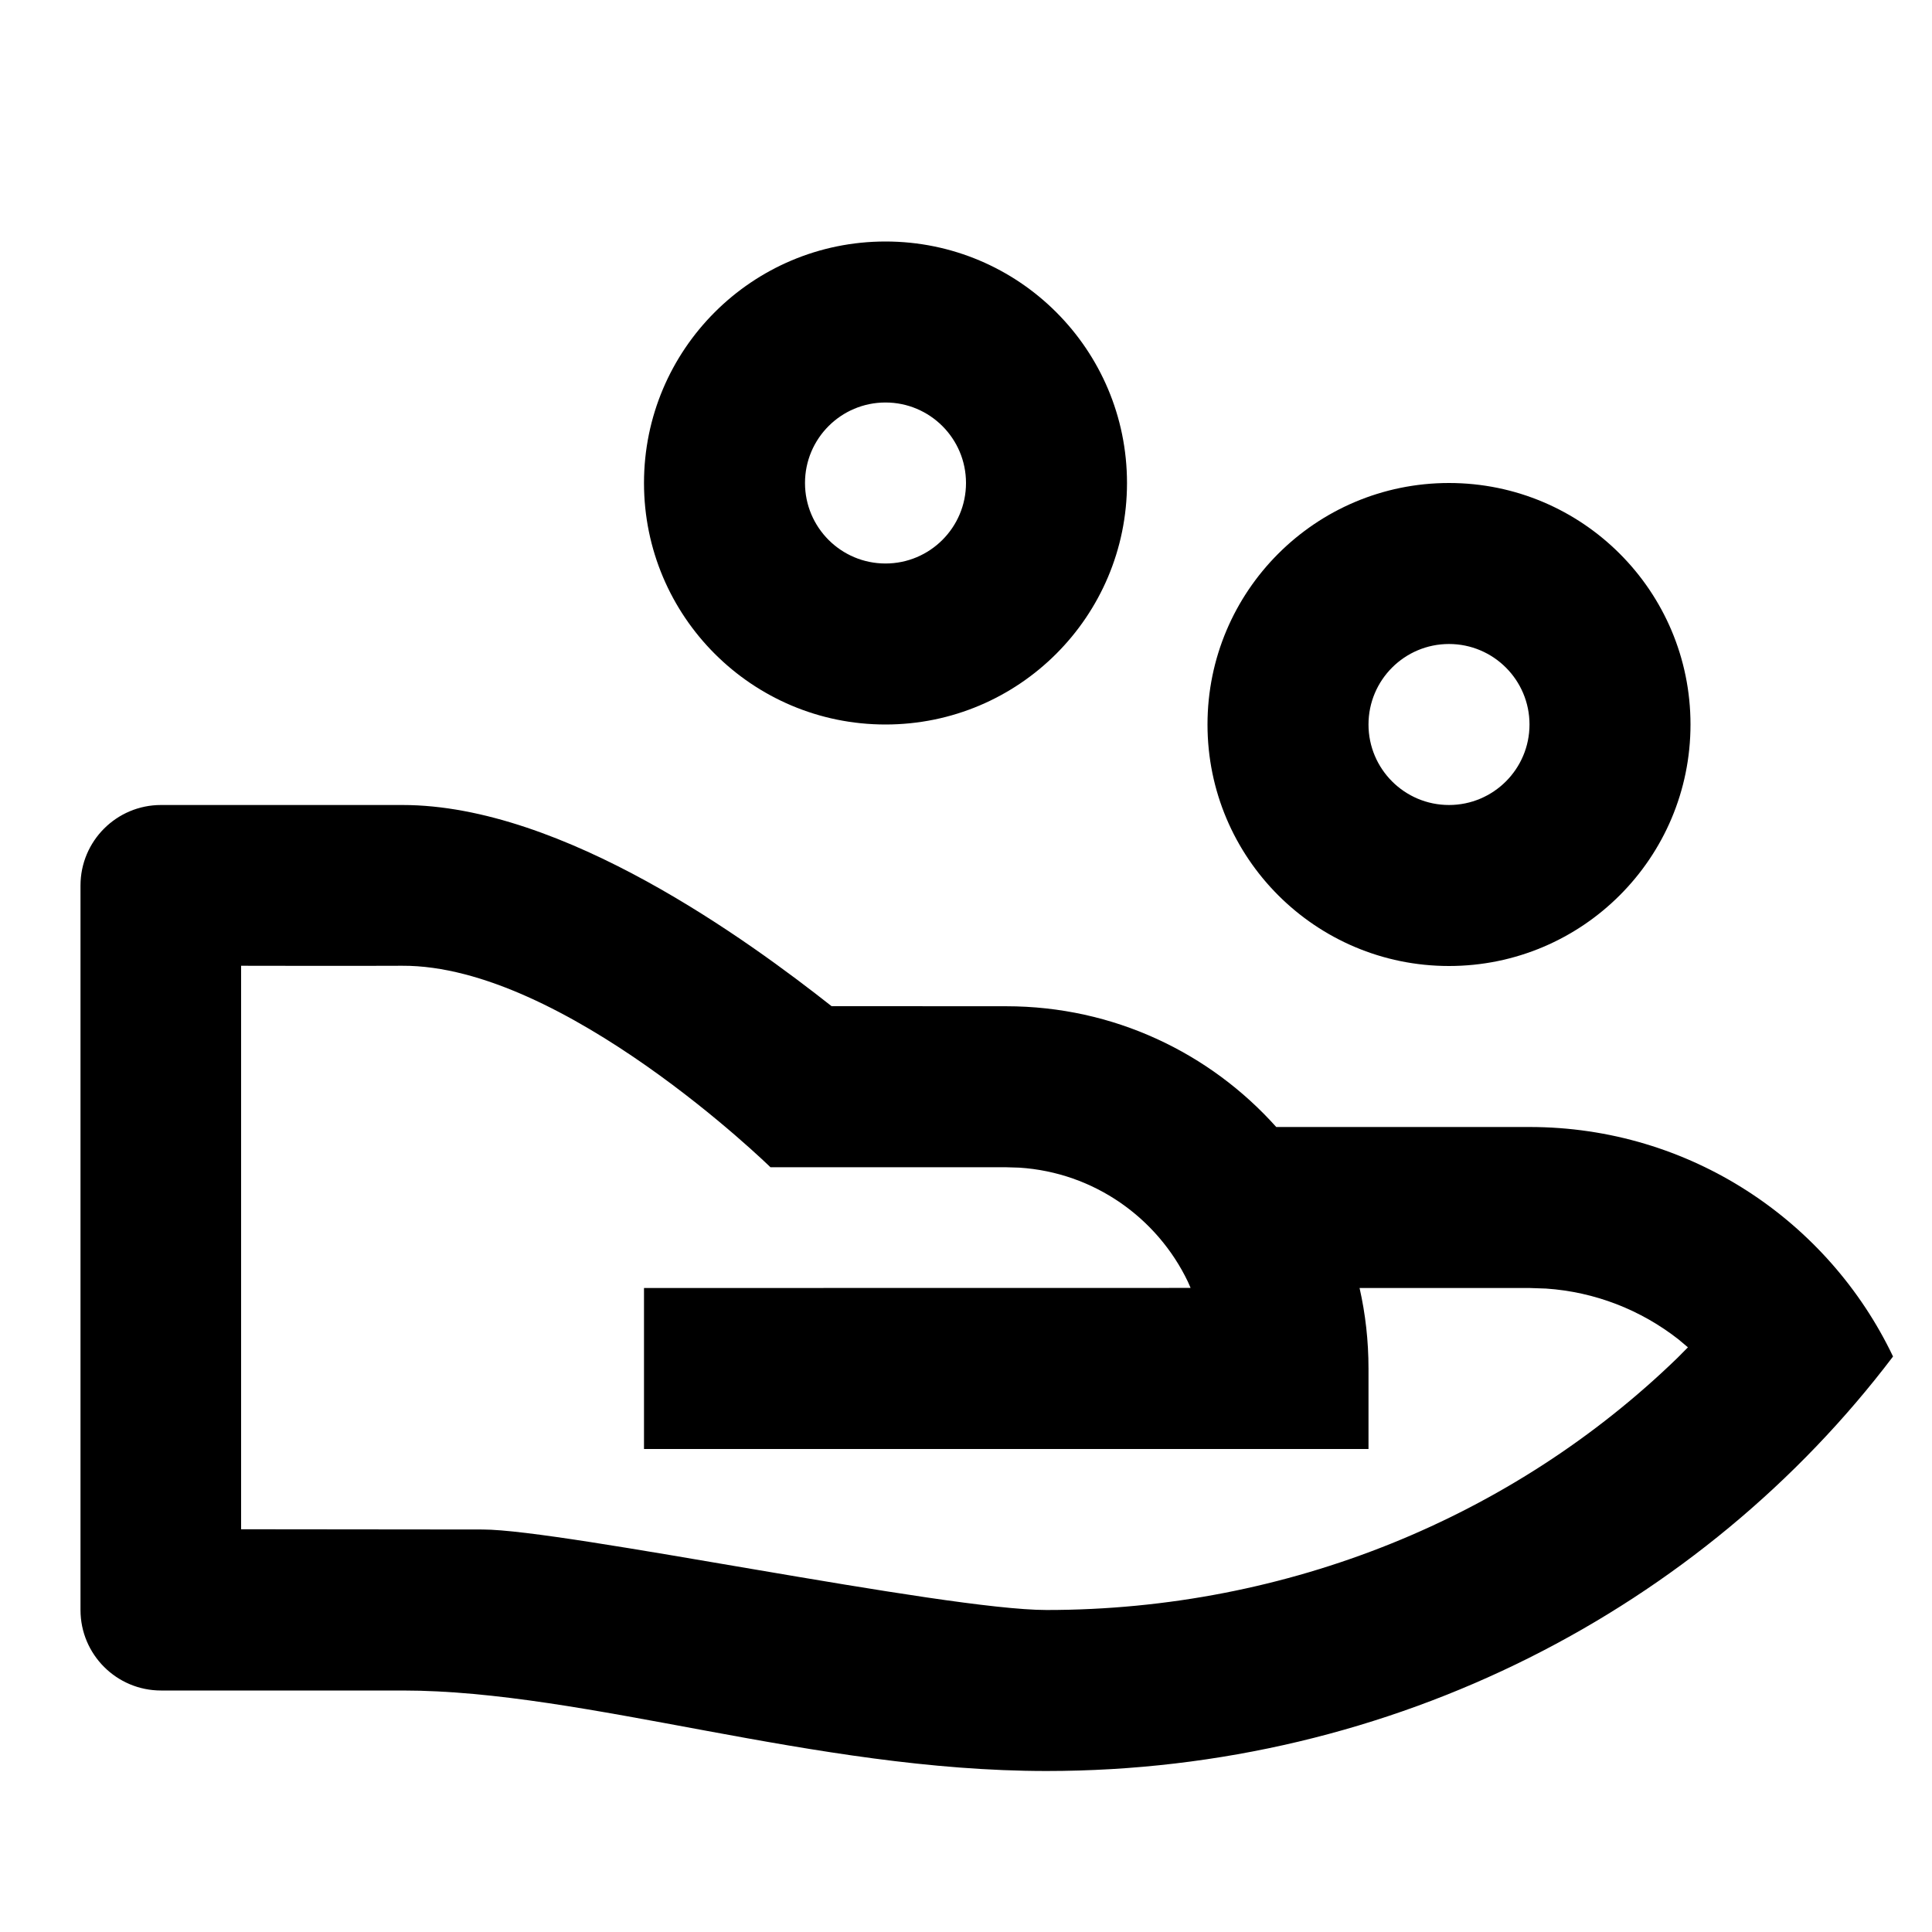 <svg width="24" height="24" viewBox="0 0 24 24" fill="none" xmlns="http://www.w3.org/2000/svg">
<path fill-rule="evenodd" clip-rule="evenodd" d="M10.33 12.499C9.307 11.693 7 10 5 10H2C1.448 10 1 10.448 1 11V20C1 20.552 1.448 21 2 21H5C7.286 21 10.106 22 13 22C17.322 22 21.151 19.972 23.516 16.851C22.712 15.165 20.992 14 19 14L15.854 14C15.03 13.079 13.833 12.5 12.5 12.5L10.33 12.499ZM21 9C21 7.343 19.657 6 18 6C16.343 6 15 7.343 15 9C15 10.657 16.343 12 18 12C19.657 12 21 10.657 21 9ZM17 9C17 8.448 17.448 8 18 8C18.552 8 19 8.448 19 9C19 9.552 18.552 10 18 10C17.448 10 17 9.552 17 9ZM14 6C14 4.343 12.657 3 11 3C9.343 3 8 4.343 8 6C8 7.657 9.343 9 11 9C12.657 9 14 7.657 14 6ZM10 6C10 5.448 10.448 5 11 5C11.552 5 12 5.448 12 6C12 6.552 11.552 7 11 7C10.448 7 10 6.552 10 6ZM20.835 16.871C18.799 18.844 16.004 20 13 20C11.728 20 7 19 5.995 19L2.995 18.997V11.997C2.995 11.997 4.5 12 4.995 11.997C7 11.986 9.571 14.5 9.571 14.5L12.5 14.5L12.664 14.505C13.588 14.565 14.375 15.127 14.756 15.921L14.79 15.999L8 16V18H17V17C17 16.656 16.962 16.322 16.889 16H19L19.205 16.007C19.816 16.048 20.385 16.274 20.849 16.637L20.968 16.737L20.835 16.871Z" fill="black"/>
</svg>
